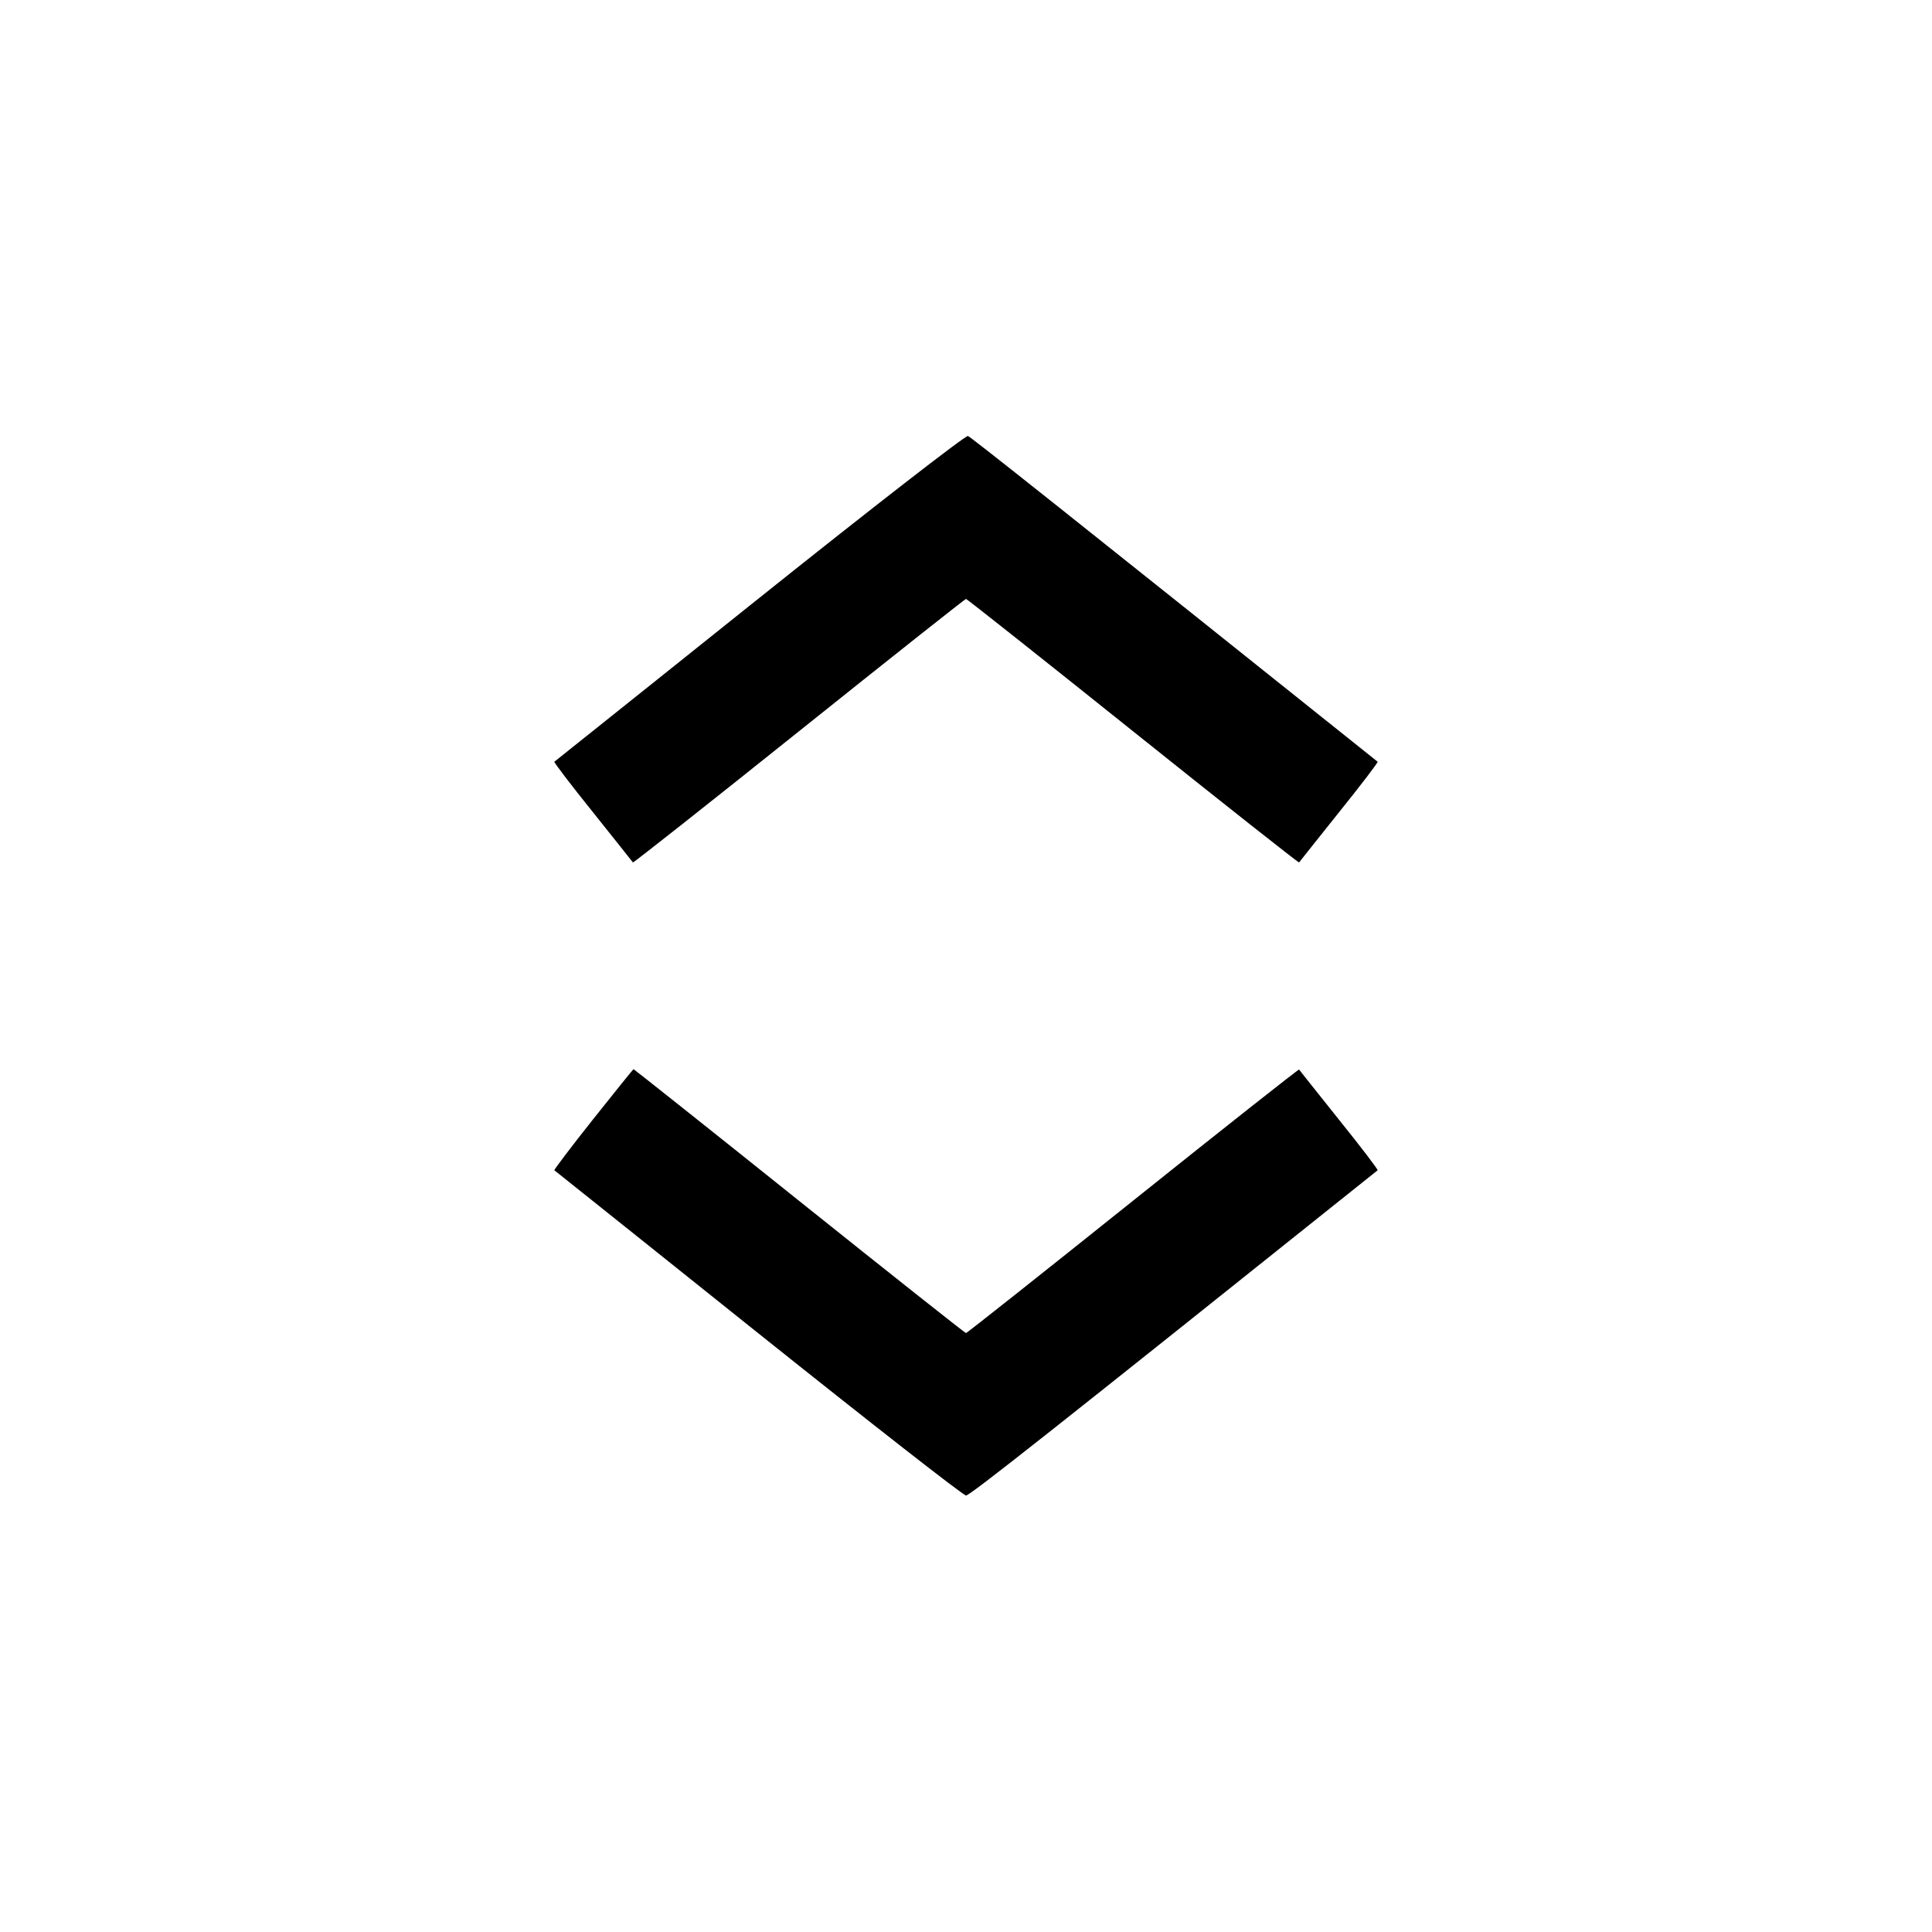 <svg fill="none" viewBox="0 0 15 15" xmlns="http://www.w3.org/2000/svg"><path d="M5.898 4.640 C 5.026 5.337,4.309 5.911,4.304 5.914 C 4.299 5.918,4.433 6.094,4.602 6.304 C 4.770 6.515,4.911 6.691,4.914 6.696 C 4.918 6.700,5.498 6.242,6.204 5.677 C 6.910 5.112,7.493 4.650,7.500 4.650 C 7.507 4.650,8.090 5.112,8.796 5.677 C 9.502 6.242,10.082 6.700,10.086 6.696 C 10.089 6.691,10.230 6.515,10.398 6.304 C 10.567 6.094,10.701 5.918,10.696 5.914 C 8.264 3.970,7.541 3.395,7.515 3.385 C 7.498 3.378,6.770 3.943,5.898 4.640 M4.604 8.691 C 4.435 8.904,4.300 9.082,4.304 9.086 C 4.309 9.089,5.021 9.659,5.888 10.352 C 6.754 11.044,7.479 11.611,7.500 11.611 C 7.531 11.611,8.147 11.124,10.696 9.086 C 10.701 9.082,10.567 8.906,10.398 8.696 C 10.230 8.485,10.089 8.309,10.086 8.304 C 10.082 8.300,9.502 8.758,8.796 9.323 C 8.090 9.888,7.507 10.350,7.500 10.350 C 7.493 10.350,6.911 9.889,6.206 9.325 C 5.502 8.761,4.922 8.301,4.919 8.301 C 4.915 8.302,4.774 8.477,4.604 8.691 " stroke="none" fill-rule="evenodd" fill="black"></path></svg>
